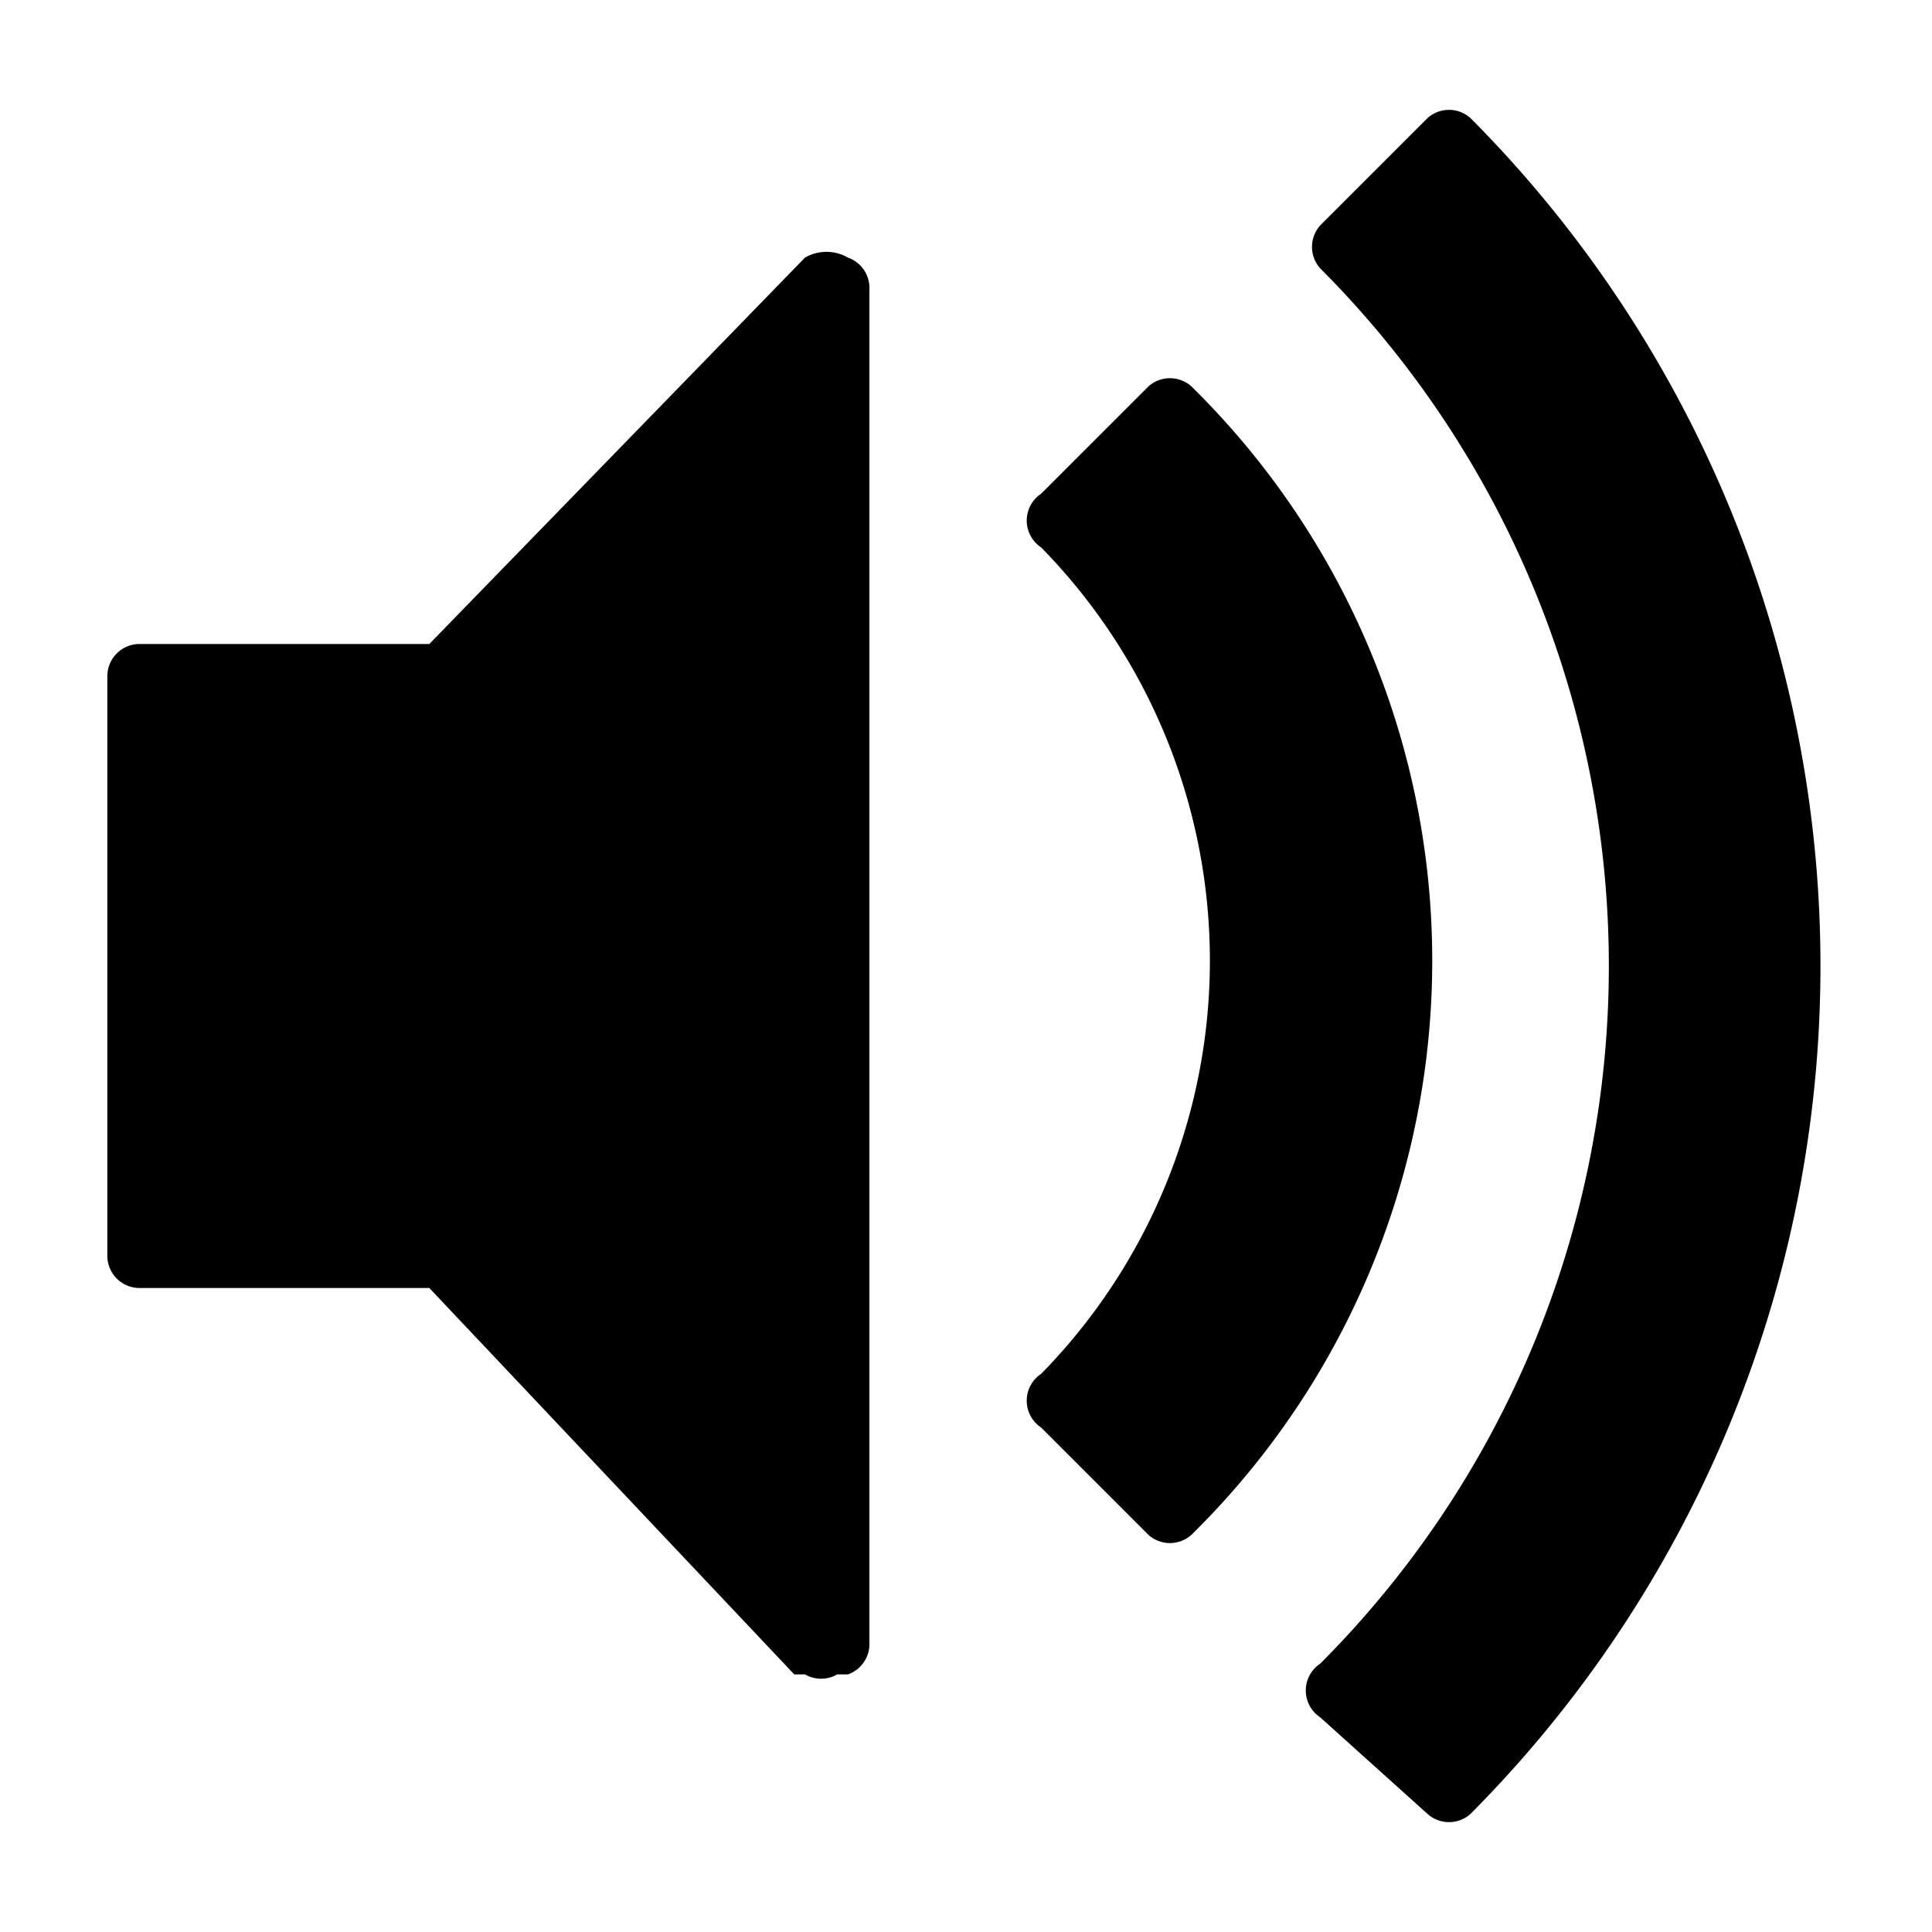 <svg xmlns="http://www.w3.org/2000/svg" viewBox="0 0 18 18">
  <path d="M7.4 15.6 4 12H1.3a.3.3 0 0 1-.3-.3V6.3a.3.3 0 0 1 .3-.3H4l3.5-3.6a.4.4 0 0 1 .4 0 .3.3 0 0 1 .2.3v12.6a.3.3 0 0 1-.2.3h-.1a.3.3 0 0 1-.3 0Zm3.3-1.3-1-1a.3.3 0 0 1 0-.5 5.5 5.5 0 0 0 0-7.7.3.3 0 0 1 0-.5l1-1a.3.3 0 0 1 .4 0 7.5 7.5 0 0 1 0 10.7.3.3 0 0 1-.4 0Zm1.6 1.7a.3.3 0 0 1 0-.5 9.2 9.2 0 0 0 0-13 .3.3 0 0 1 0-.4l1-1a.3.3 0 0 1 .4 0 11.2 11.2 0 0 1 0 15.8.3.3 0 0 1-.4 0Z" data-name="player-sound"/>
</svg>
